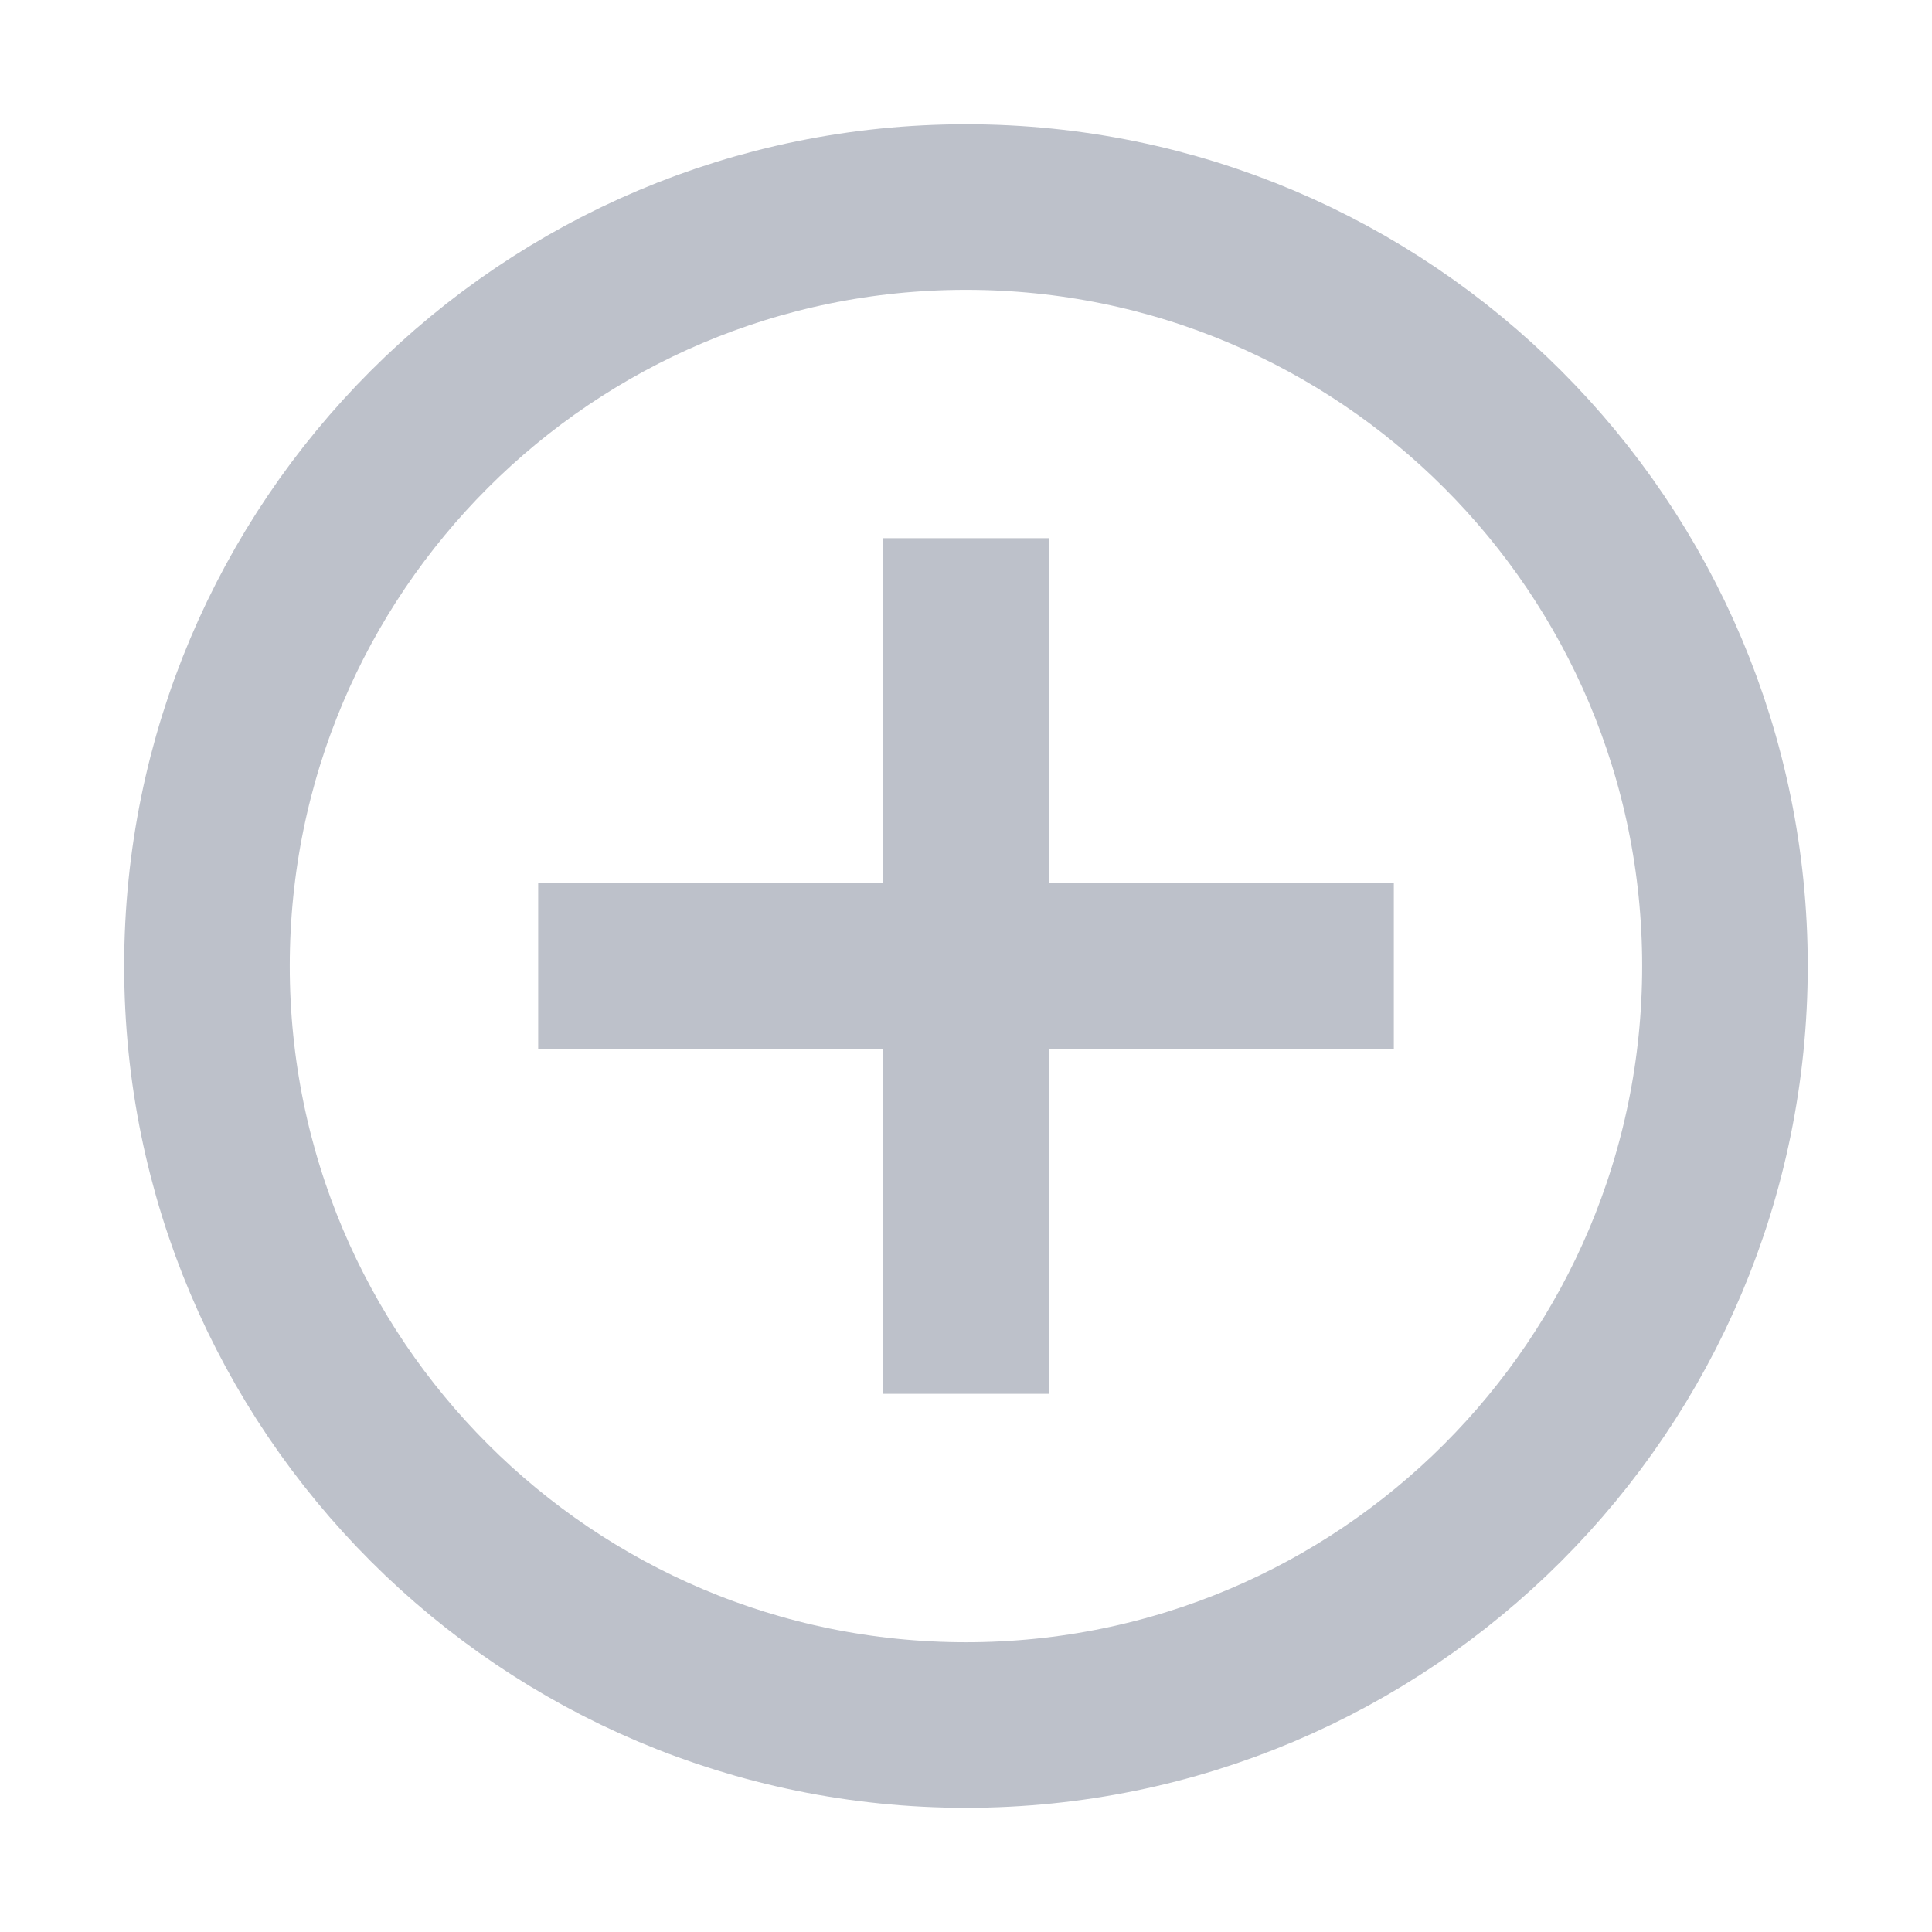 <svg width="24" height="24" viewBox="0 0 24 24" fill="none" xmlns="http://www.w3.org/2000/svg">
<g id="C add 1">
<path id="Vector" d="M12 7.714L12 16.286" stroke="#BDC1CA" stroke-width="2.057" stroke-miterlimit="10" stroke-linecap="square"/>
<path id="Vector_2" d="M16.286 12L7.714 12" stroke="#BDC1CA" stroke-width="2.057" stroke-miterlimit="10" stroke-linecap="square"/>
<path id="Vector_3" d="M12 21.429C17.207 21.429 21.428 17.207 21.428 12C21.428 6.793 17.207 2.572 12 2.572C6.793 2.572 2.571 6.793 2.571 12C2.571 17.207 6.793 21.429 12 21.429Z" stroke="#BDC1CA" stroke-width="2.057" stroke-miterlimit="10" stroke-linecap="square"/>
</g>
</svg>
